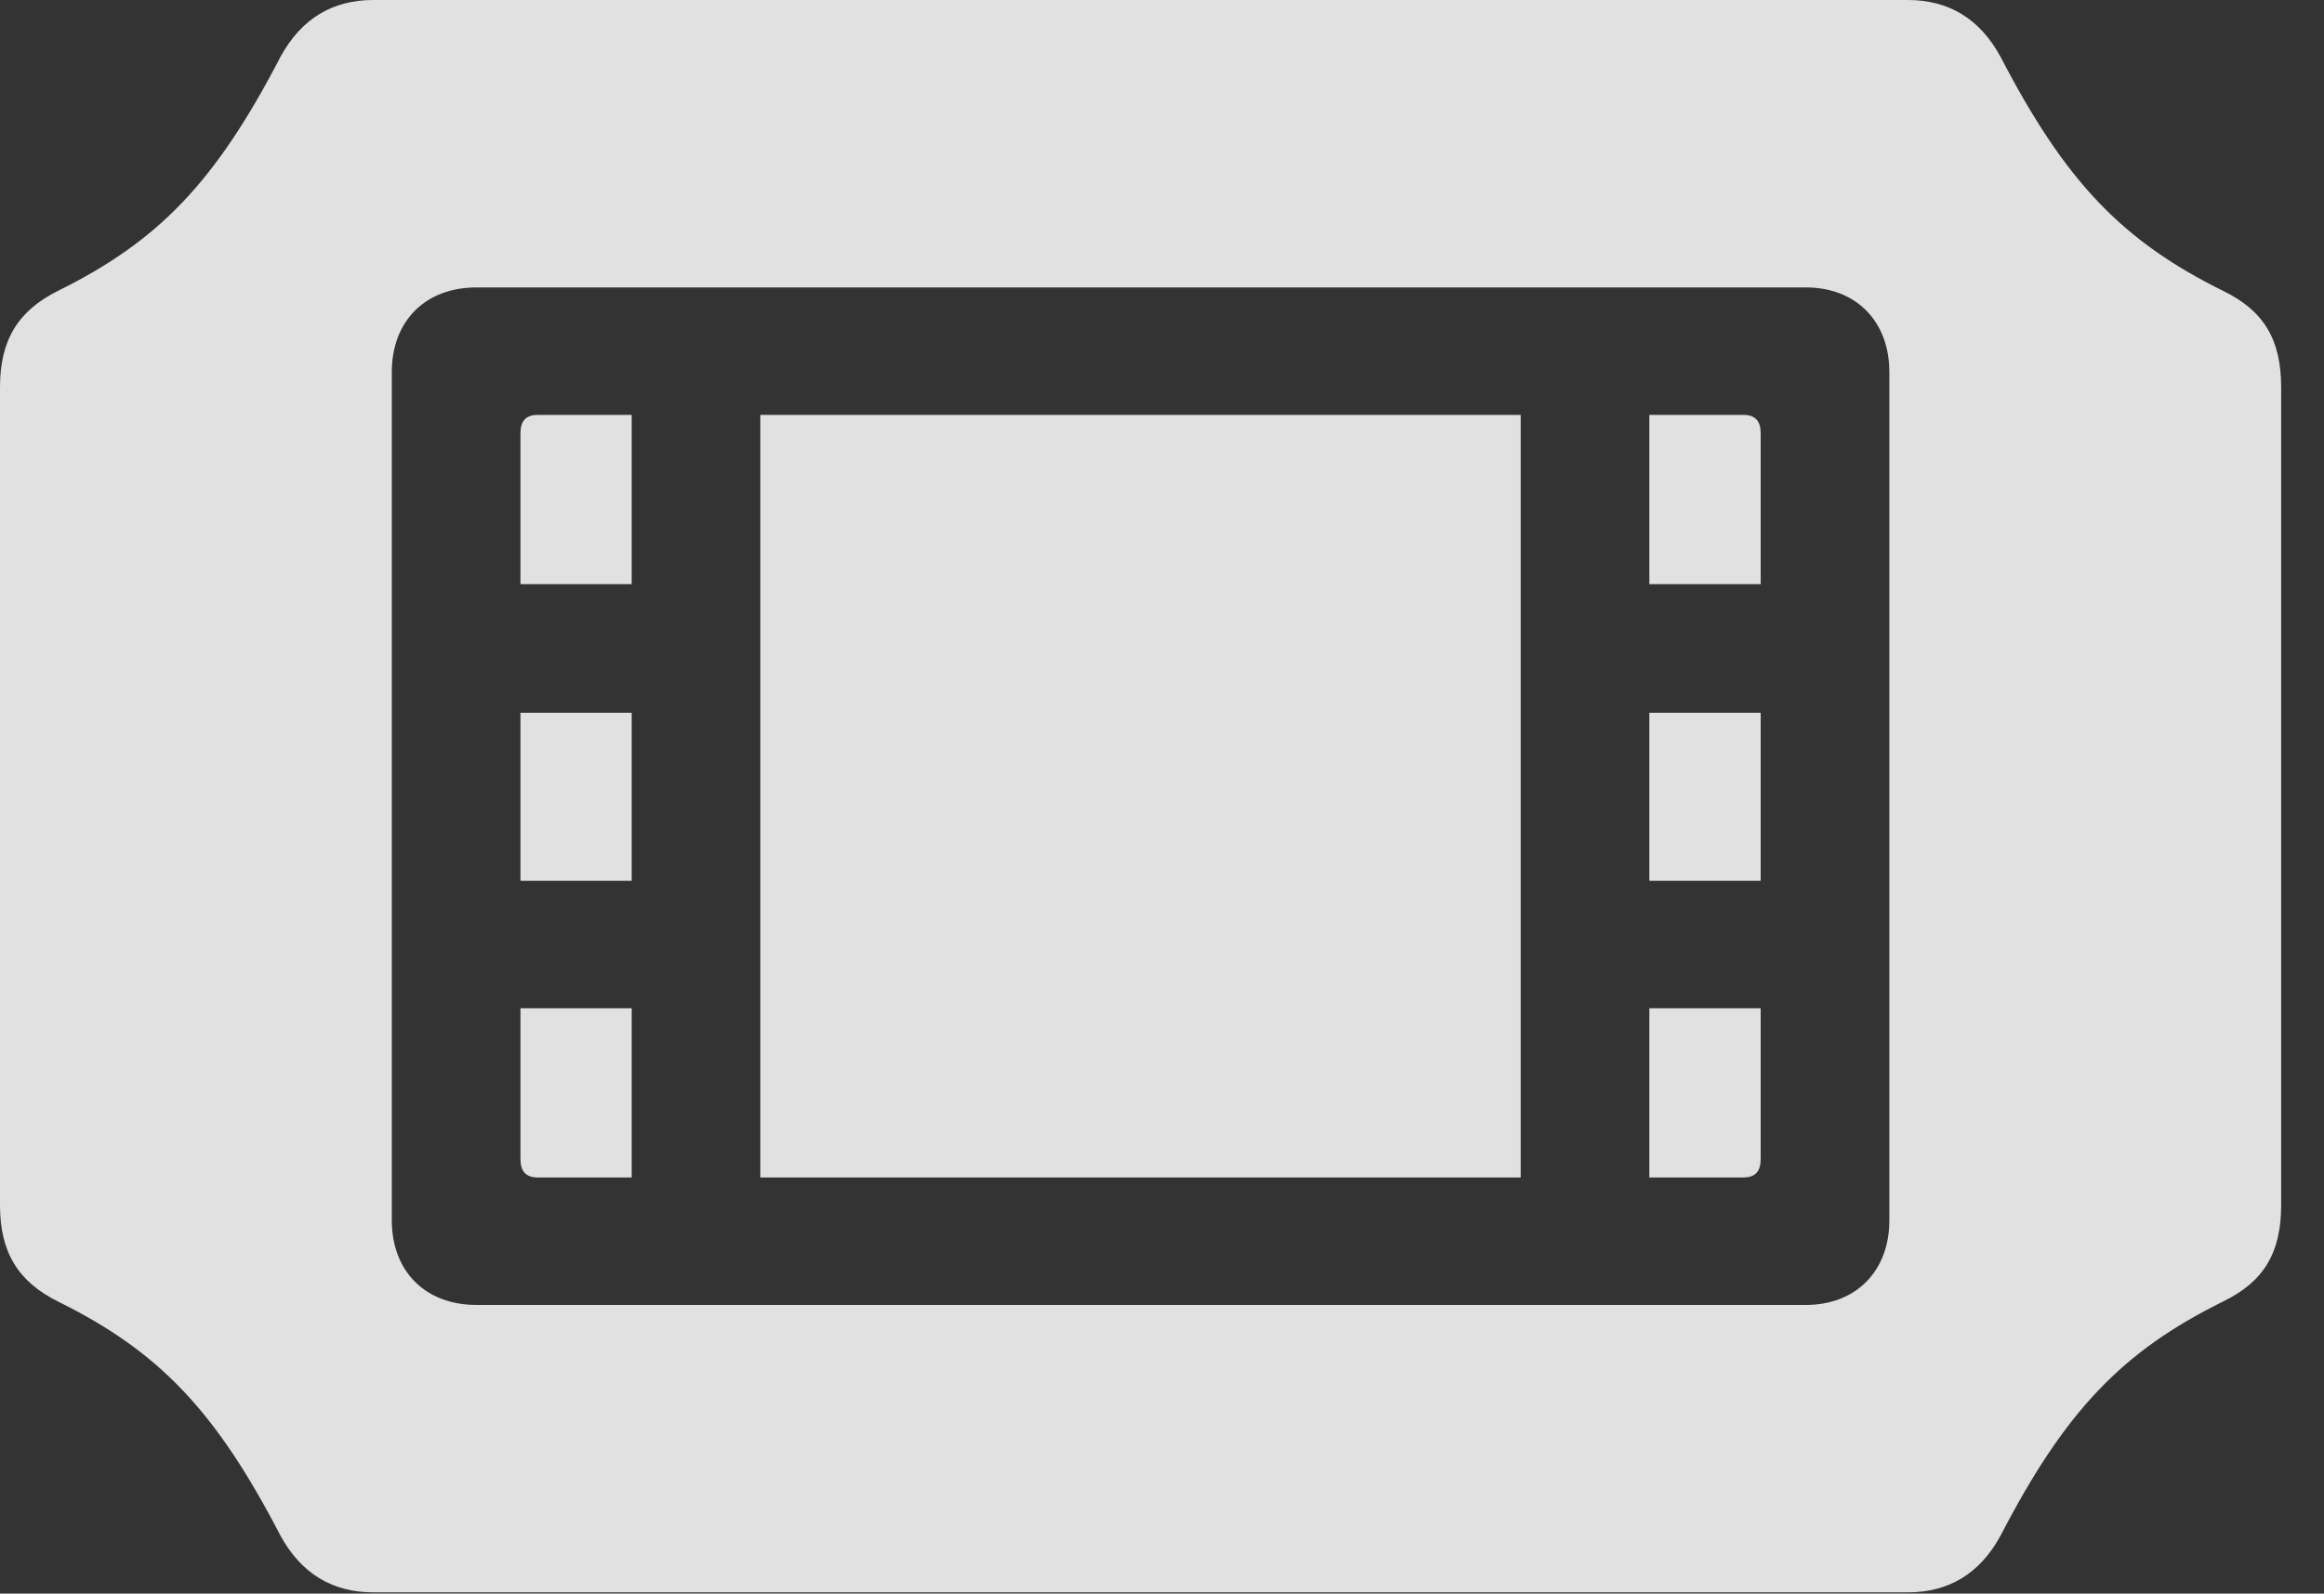 <?xml version="1.0" encoding="UTF-8"?>
<!--Generator: Apple Native CoreSVG 232.5-->
<!DOCTYPE svg
PUBLIC "-//W3C//DTD SVG 1.1//EN"
       "http://www.w3.org/Graphics/SVG/1.1/DTD/svg11.dtd">
<svg version="1.1" xmlns="http://www.w3.org/2000/svg" xmlns:xlink="http://www.w3.org/1999/xlink" width="19.58" height="13.428">
 <rect width="100%" height="100%" fill="#333333" stroke="none"/>
 <g>
  <rect height="13.428" opacity="0" width="19.58" x="0" y="0"/>
  <path d="M0 10.156C0 10.557 0.156 10.801 0.488 10.967C1.338 11.387 1.816 11.885 2.363 12.94C2.539 13.262 2.803 13.418 3.145 13.418L16.074 13.418C16.416 13.418 16.68 13.262 16.855 12.94C17.402 11.885 17.881 11.387 18.73 10.967C19.072 10.801 19.219 10.557 19.219 10.156L19.219 3.262C19.219 2.861 19.072 2.617 18.73 2.451C17.881 2.031 17.402 1.533 16.855 0.479C16.68 0.156 16.416 0 16.074 0L3.145 0C2.803 0 2.539 0.156 2.363 0.479C1.816 1.533 1.338 2.031 0.488 2.451C0.156 2.617 0 2.861 0 3.262ZM3.301 10.283L3.301 3.135C3.301 2.705 3.584 2.422 4.014 2.422L15.215 2.422C15.635 2.422 15.918 2.705 15.918 3.135L15.918 10.283C15.918 10.713 15.635 10.996 15.215 10.996L4.014 10.996C3.584 10.996 3.301 10.713 3.301 10.283ZM4.385 4.922L5.322 4.922L5.322 3.496L4.531 3.496C4.424 3.496 4.385 3.555 4.385 3.652ZM4.385 7.422L5.322 7.422L5.322 6.006L4.385 6.006ZM4.385 9.766C4.385 9.863 4.424 9.922 4.531 9.922L5.322 9.922L5.322 8.496L4.385 8.496ZM13.896 4.922L14.834 4.922L14.834 3.652C14.834 3.555 14.795 3.496 14.688 3.496L13.896 3.496ZM13.896 7.422L14.834 7.422L14.834 6.006L13.896 6.006ZM13.896 9.922L14.688 9.922C14.795 9.922 14.834 9.863 14.834 9.766L14.834 8.496L13.896 8.496ZM6.406 9.922L12.812 9.922L12.812 3.496L6.406 3.496Z" fill="#ffffff" fill-opacity="0.85"/>
 </g>
</svg>
